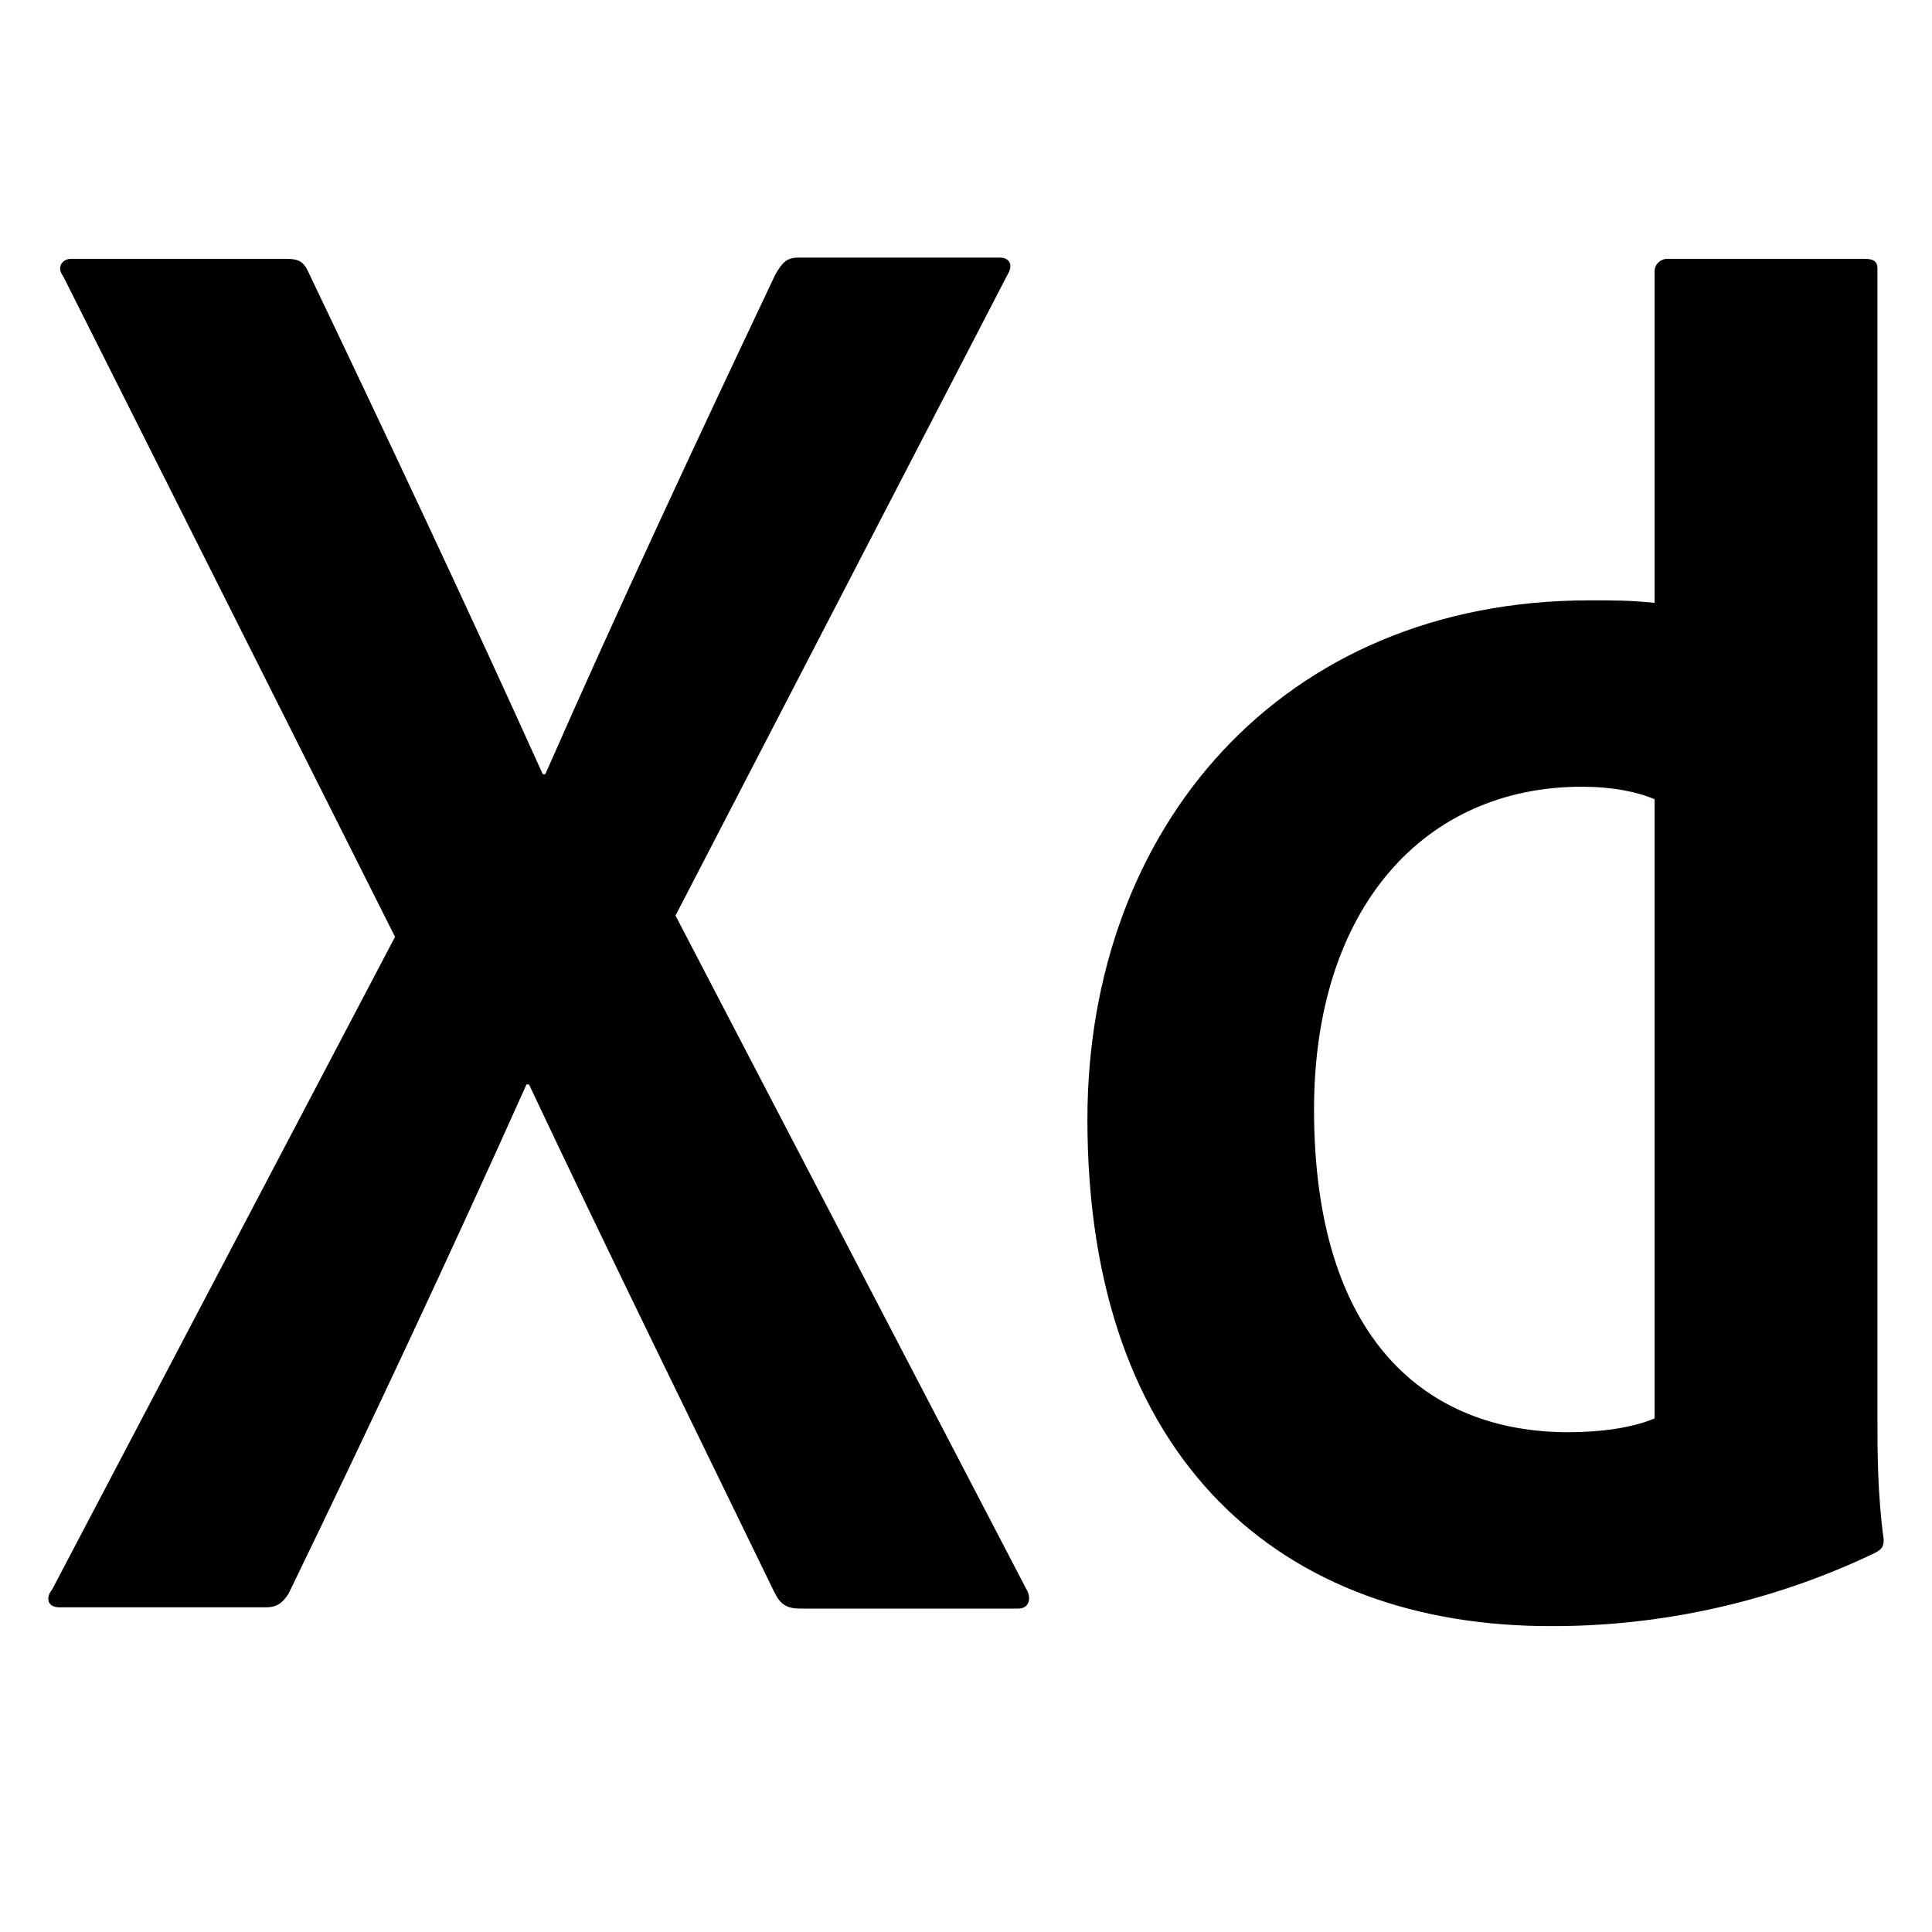 <svg width="120" height="120" viewBox="0 0 120 120" fill="none" xmlns="http://www.w3.org/2000/svg">
<g id="icon">
<path id="Vector" d="M41.956 56.868L63.73 98.669C64.119 99.29 63.886 99.912 63.264 99.912H49.732C48.877 99.912 48.488 99.679 48.099 98.902C43.122 88.646 38.068 78.39 32.857 67.357H32.702C28.036 77.768 22.903 88.724 17.926 98.98C17.537 99.601 17.148 99.834 16.526 99.834H3.695C2.917 99.834 2.84 99.213 3.228 98.746L24.536 58.189L3.928 17.165C3.462 16.544 3.928 16.078 4.395 16.078H17.771C18.548 16.078 18.859 16.233 19.17 16.932C24.07 27.188 29.047 37.755 33.713 48.089H33.868C38.379 37.833 43.356 27.188 48.177 17.01C48.566 16.389 48.799 16 49.577 16H62.097C62.719 16 62.953 16.466 62.564 17.088L41.956 56.868ZM67.541 69.533C67.541 51.429 79.594 37.289 98.725 37.289C100.358 37.289 101.214 37.289 102.769 37.444V16.855C102.769 16.389 103.158 16.078 103.546 16.078H115.834C116.456 16.078 116.611 16.311 116.611 16.699V88.024C116.611 90.122 116.611 92.764 117 95.638C117 96.105 116.844 96.26 116.378 96.493C109.846 99.601 103.002 101 96.47 101C79.595 101.077 67.541 90.666 67.541 69.533ZM102.769 49.642C101.68 49.176 100.125 48.865 98.258 48.865C88.46 48.865 81.617 56.402 81.617 68.911C81.617 83.207 88.615 88.957 97.403 88.957C99.269 88.957 101.291 88.724 102.769 88.102V49.642Z" fill="black"/>
</g>
</svg>
